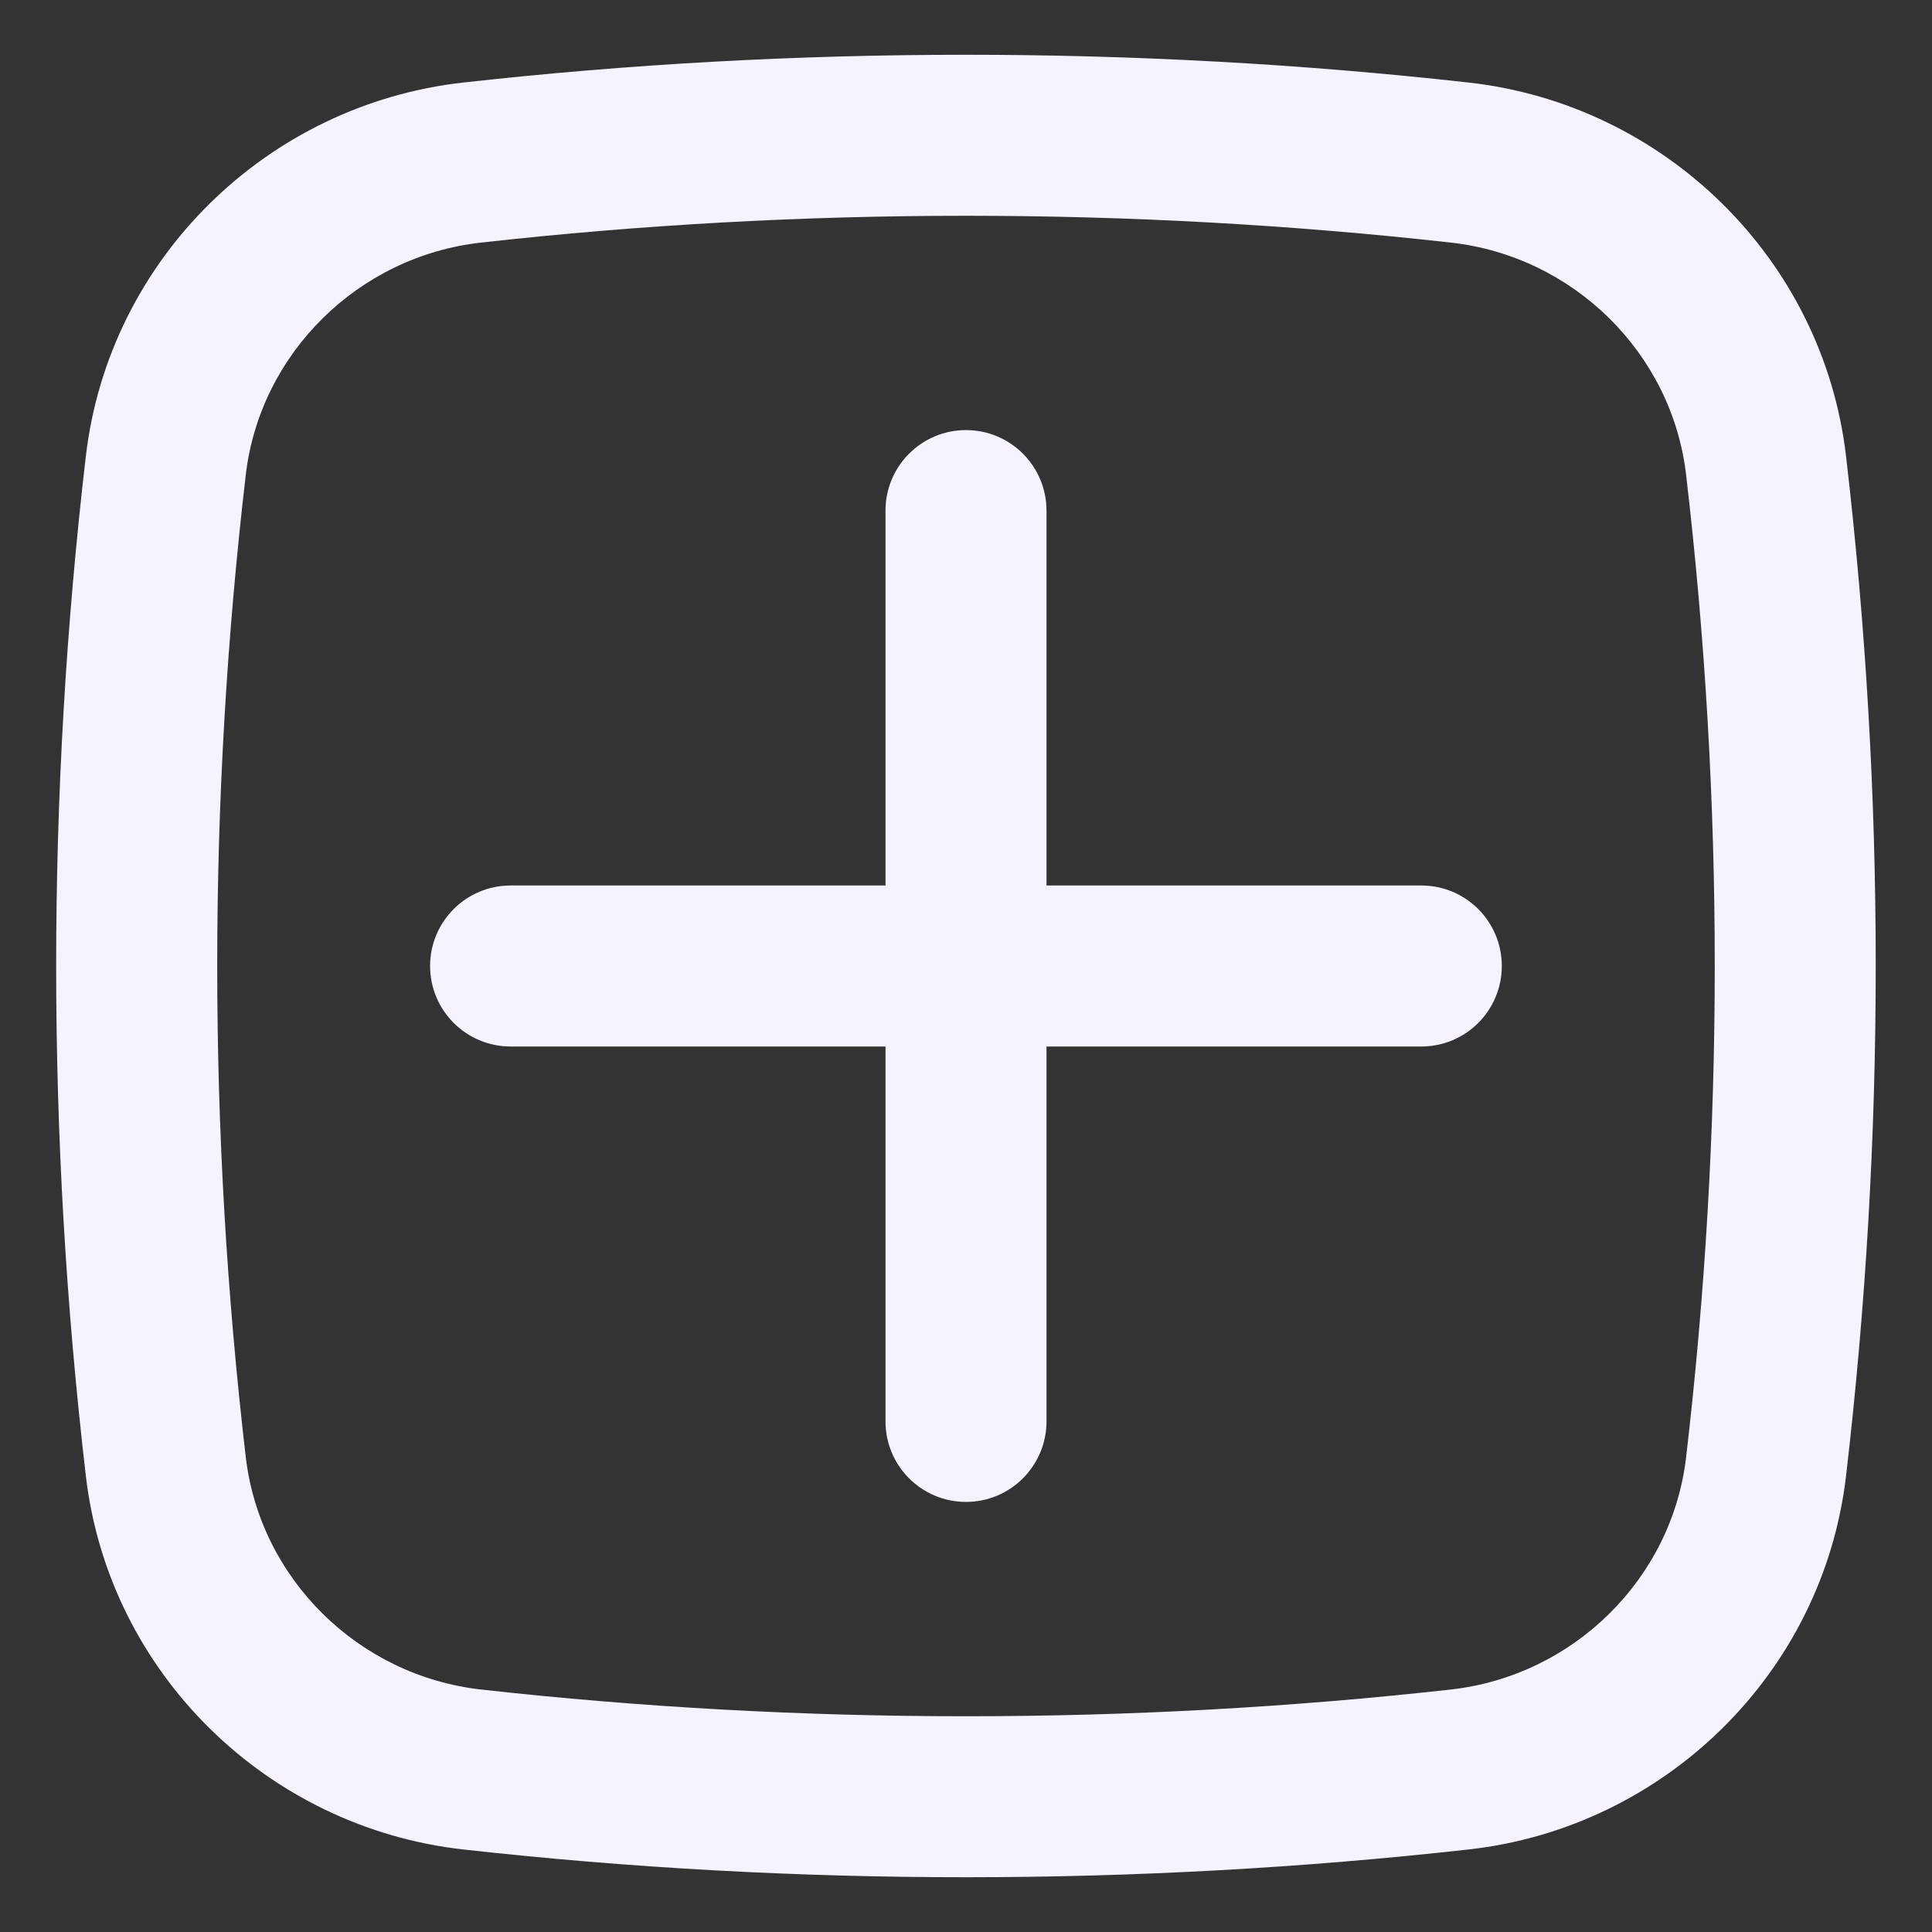 <svg width="18" height="18" viewBox="0 0 18 18" fill="none" xmlns="http://www.w3.org/2000/svg">
<rect x="0" y="0" width="18" height="18" fill="#333333" stroke="none"/>
<path d="M4.007 9C4.007 8.586 4.343 8.25 4.757 8.25H8.25V4.757C8.25 4.343 8.586 4.007 9 4.007C9.414 4.007 9.75 4.343 9.75 4.757V8.25H13.242C13.657 8.25 13.992 8.586 13.992 9C13.992 9.414 13.657 9.75 13.242 9.75H9.75V13.243C9.75 13.657 9.414 13.993 9 13.993C8.586 13.993 8.25 13.657 8.25 13.243V9.75H4.757C4.343 9.75 4.007 9.414 4.007 9Z" fill="#F6F2FF"/>
<path fill-rule="evenodd" clip-rule="evenodd" d="M4.316 0.769C7.404 0.424 10.595 0.424 13.683 0.769C15.509 0.973 16.984 2.412 17.199 4.249C17.568 7.405 17.568 10.595 17.199 13.752C16.984 15.588 15.509 17.027 13.683 17.231C10.595 17.576 7.404 17.576 4.316 17.231C2.49 17.027 1.015 15.588 0.8 13.752C0.431 10.595 0.431 7.405 0.8 4.249C1.015 2.412 2.49 0.973 4.316 0.769ZM13.516 2.26C10.54 1.927 7.46 1.927 4.483 2.26C3.339 2.387 2.423 3.291 2.29 4.423C1.935 7.464 1.935 10.536 2.29 13.577C2.423 14.709 3.339 15.613 4.483 15.741C7.46 16.073 10.54 16.073 13.516 15.741C14.661 15.613 15.577 14.709 15.709 13.577C16.065 10.536 16.065 7.464 15.709 4.423C15.577 3.291 14.661 2.387 13.516 2.26Z" fill="#F6F2FF"/>
</svg>

